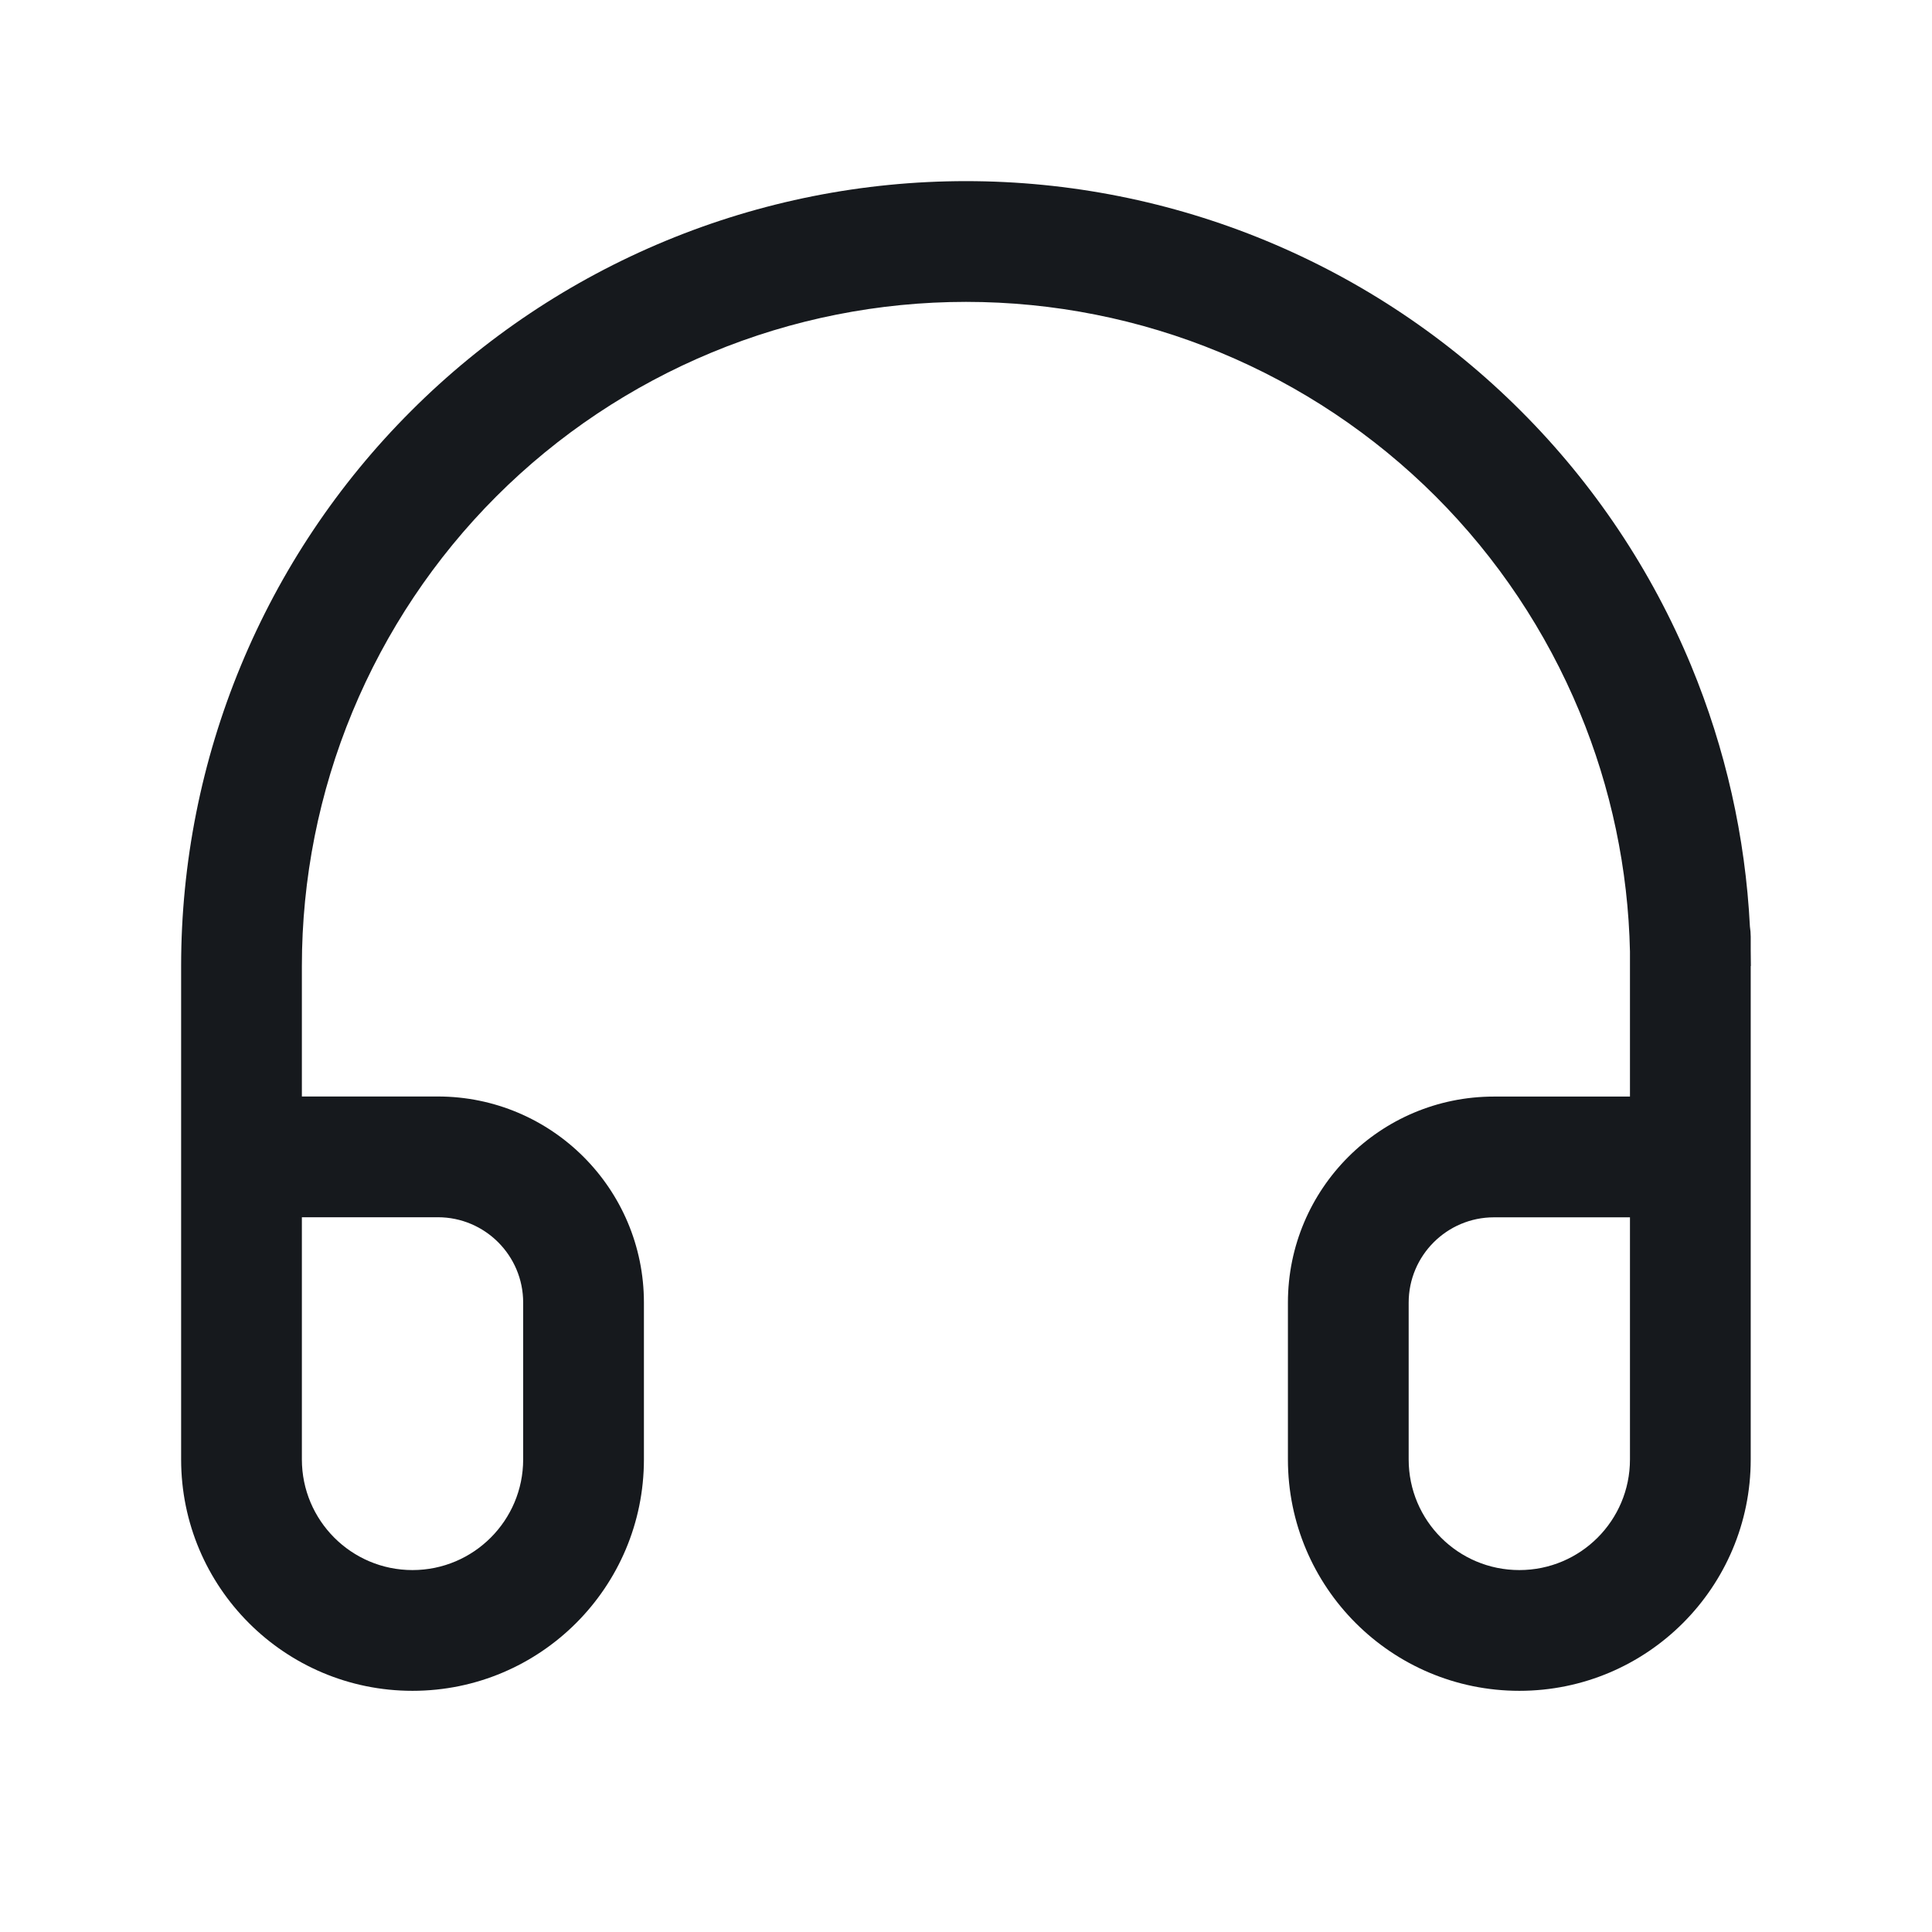 <svg width="24" height="24" viewBox="0 0 24 24" fill="none" xmlns="http://www.w3.org/2000/svg">
<path fill-rule="evenodd" clip-rule="evenodd" d="M8.269 2.992C9.452 2.502 10.72 2.25 12 2.25C13.28 2.25 14.548 2.502 15.731 2.992C16.914 3.482 17.989 4.2 18.894 5.106C19.8 6.011 20.518 7.086 21.008 8.269C21.435 9.301 21.682 10.397 21.738 11.51C21.744 11.551 21.748 11.592 21.748 11.635V11.805C21.749 11.87 21.75 11.935 21.75 12H21.748V18.13C21.748 19.717 20.461 21.004 18.874 21.004C17.286 21.004 15.999 19.717 15.999 18.13V16.182C15.999 14.768 17.145 13.622 18.559 13.622H20.248V11.82C20.226 10.798 20.014 9.788 19.622 8.843C19.207 7.842 18.6 6.932 17.834 6.166C17.067 5.4 16.158 4.793 15.157 4.378C14.156 3.963 13.083 3.75 12 3.75C10.917 3.75 9.844 3.963 8.843 4.378C7.842 4.793 6.932 5.4 6.166 6.166C5.4 6.932 4.793 7.842 4.378 8.843C3.963 9.844 3.75 10.917 3.75 12V13.621H5.439C6.853 13.621 7.999 14.768 7.999 16.181V18.129C7.999 19.717 6.712 21.004 5.124 21.004C3.537 21.004 2.25 19.717 2.25 18.129V12C2.25 10.72 2.502 9.452 2.992 8.269C3.482 7.086 4.2 6.011 5.106 5.106C6.011 4.2 7.086 3.482 8.269 2.992ZM3.75 15.121V18.129C3.75 18.888 4.365 19.504 5.124 19.504C5.883 19.504 6.499 18.888 6.499 18.129V16.181C6.499 15.596 6.024 15.121 5.439 15.121H3.75ZM20.248 18.13V15.122H18.559C17.974 15.122 17.499 15.597 17.499 16.182V18.13C17.499 18.889 18.114 19.504 18.874 19.504C19.633 19.504 20.248 18.889 20.248 18.13Z" fill="#16191D"/>
</svg>
